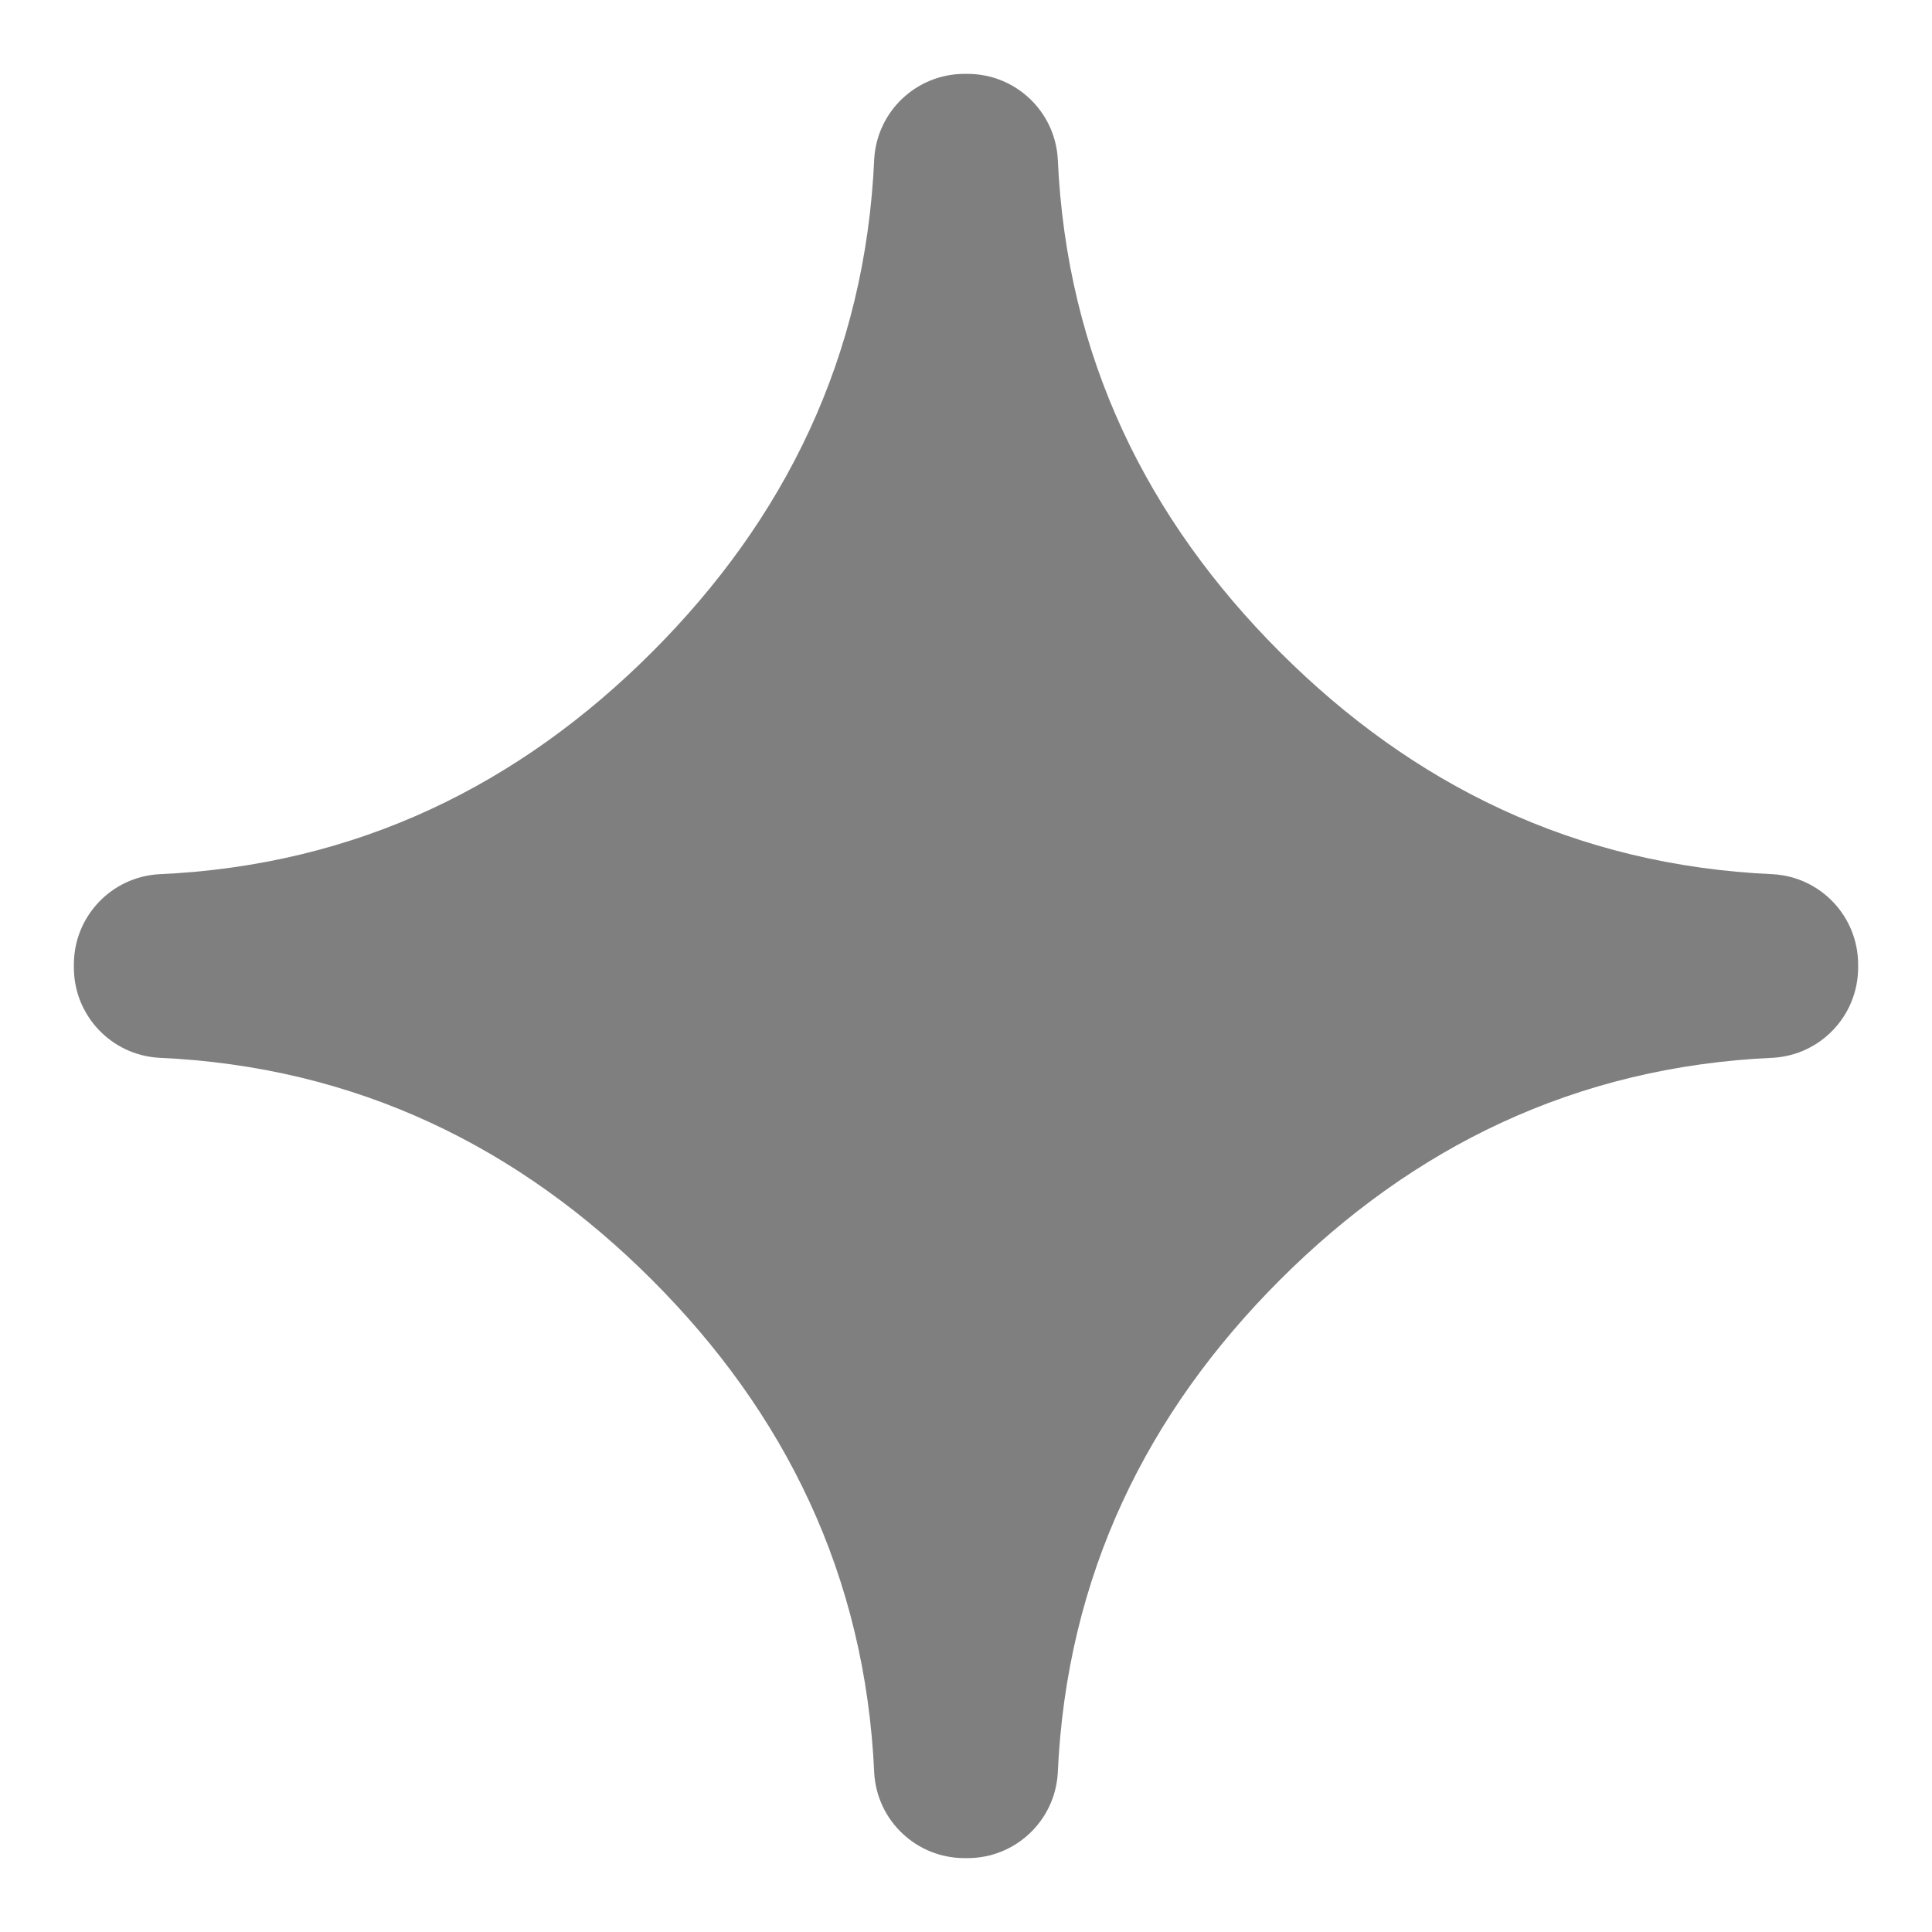 <svg viewBox="0 0 512 512" xmlns="http://www.w3.org/2000/svg"><path fill="rgb(127, 127, 127)" d="m469.936 280.317c-52.633 2.338-95.684 23.823-130.739 58.88-35.057 35.055-56.542 78.106-58.88 130.739-.772 12.634-11.244 22.485-23.903 22.485h-.828c-12.659 0-23.131-9.851-23.903-22.485-2.338-52.633-23.823-95.684-58.88-130.739-35.055-35.057-78.106-56.542-130.739-58.88-12.634-.772-22.485-11.244-22.485-23.903v-.828c0-12.659 9.851-23.131 22.485-23.903 52.633-2.338 95.684-23.823 130.739-58.88 35.057-35.055 56.542-78.106 58.88-130.739.772-12.634 11.244-22.485 23.903-22.485h.828c12.659 0 23.131 9.851 23.903 22.485 2.338 52.633 23.823 95.684 58.88 130.739 35.055 35.057 78.106 56.542 130.739 58.88 12.634.772 22.485 11.244 22.485 23.903v.828c0 12.659-9.851 23.131-22.485 23.903z"/></svg>